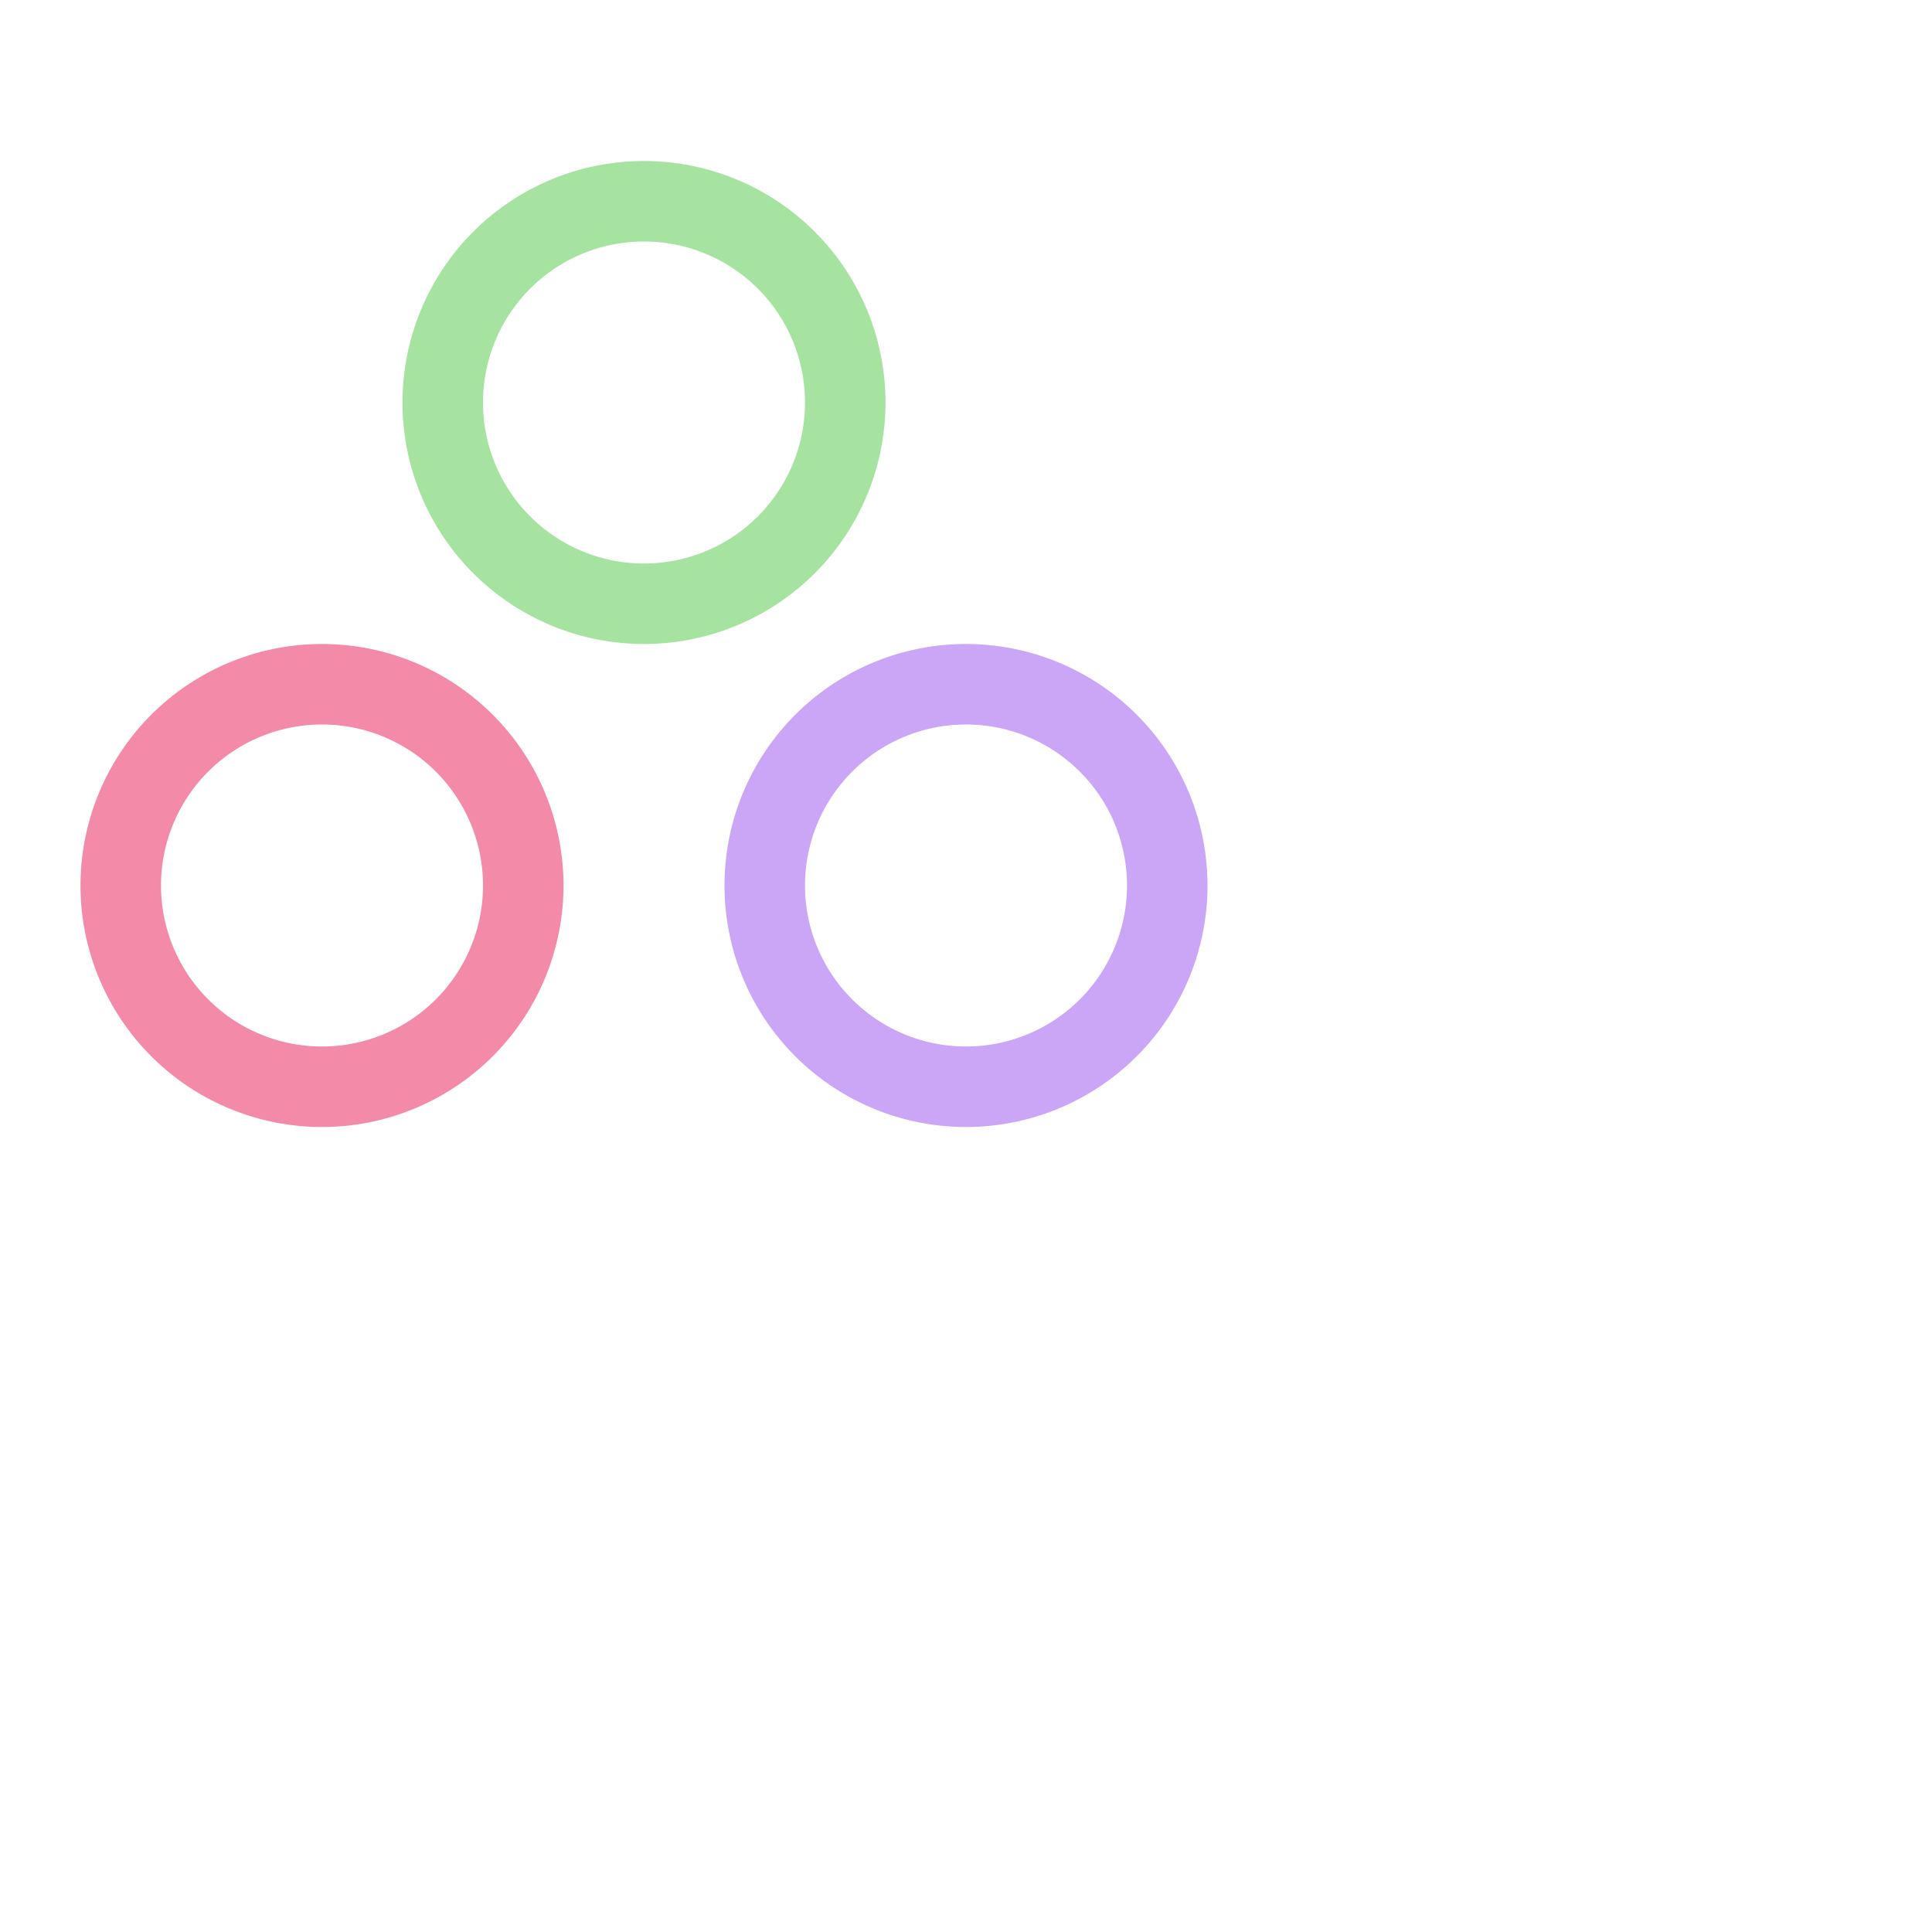 <svg viewBox="0 0 24 24" xmlns="http://www.w3.org/2000/svg"> <g fill="none" stroke-linecap="round" stroke-linejoin="round"> <path stroke="#a6e3a1" d="M10.5 5a2.5 2.5 0 11-5 0 2.5 2.5 0 015 0" /> <path stroke="#f38ba8" d="M6.5 11a2.5 2.5 0 11-5 0 2.5 2.5 0 015 0" /> <path stroke="#cba6f7" d="M14.5 11a2.5 2.5 0 11-5 0 2.5 2.5 0 015 0" /> </g>
</svg>
